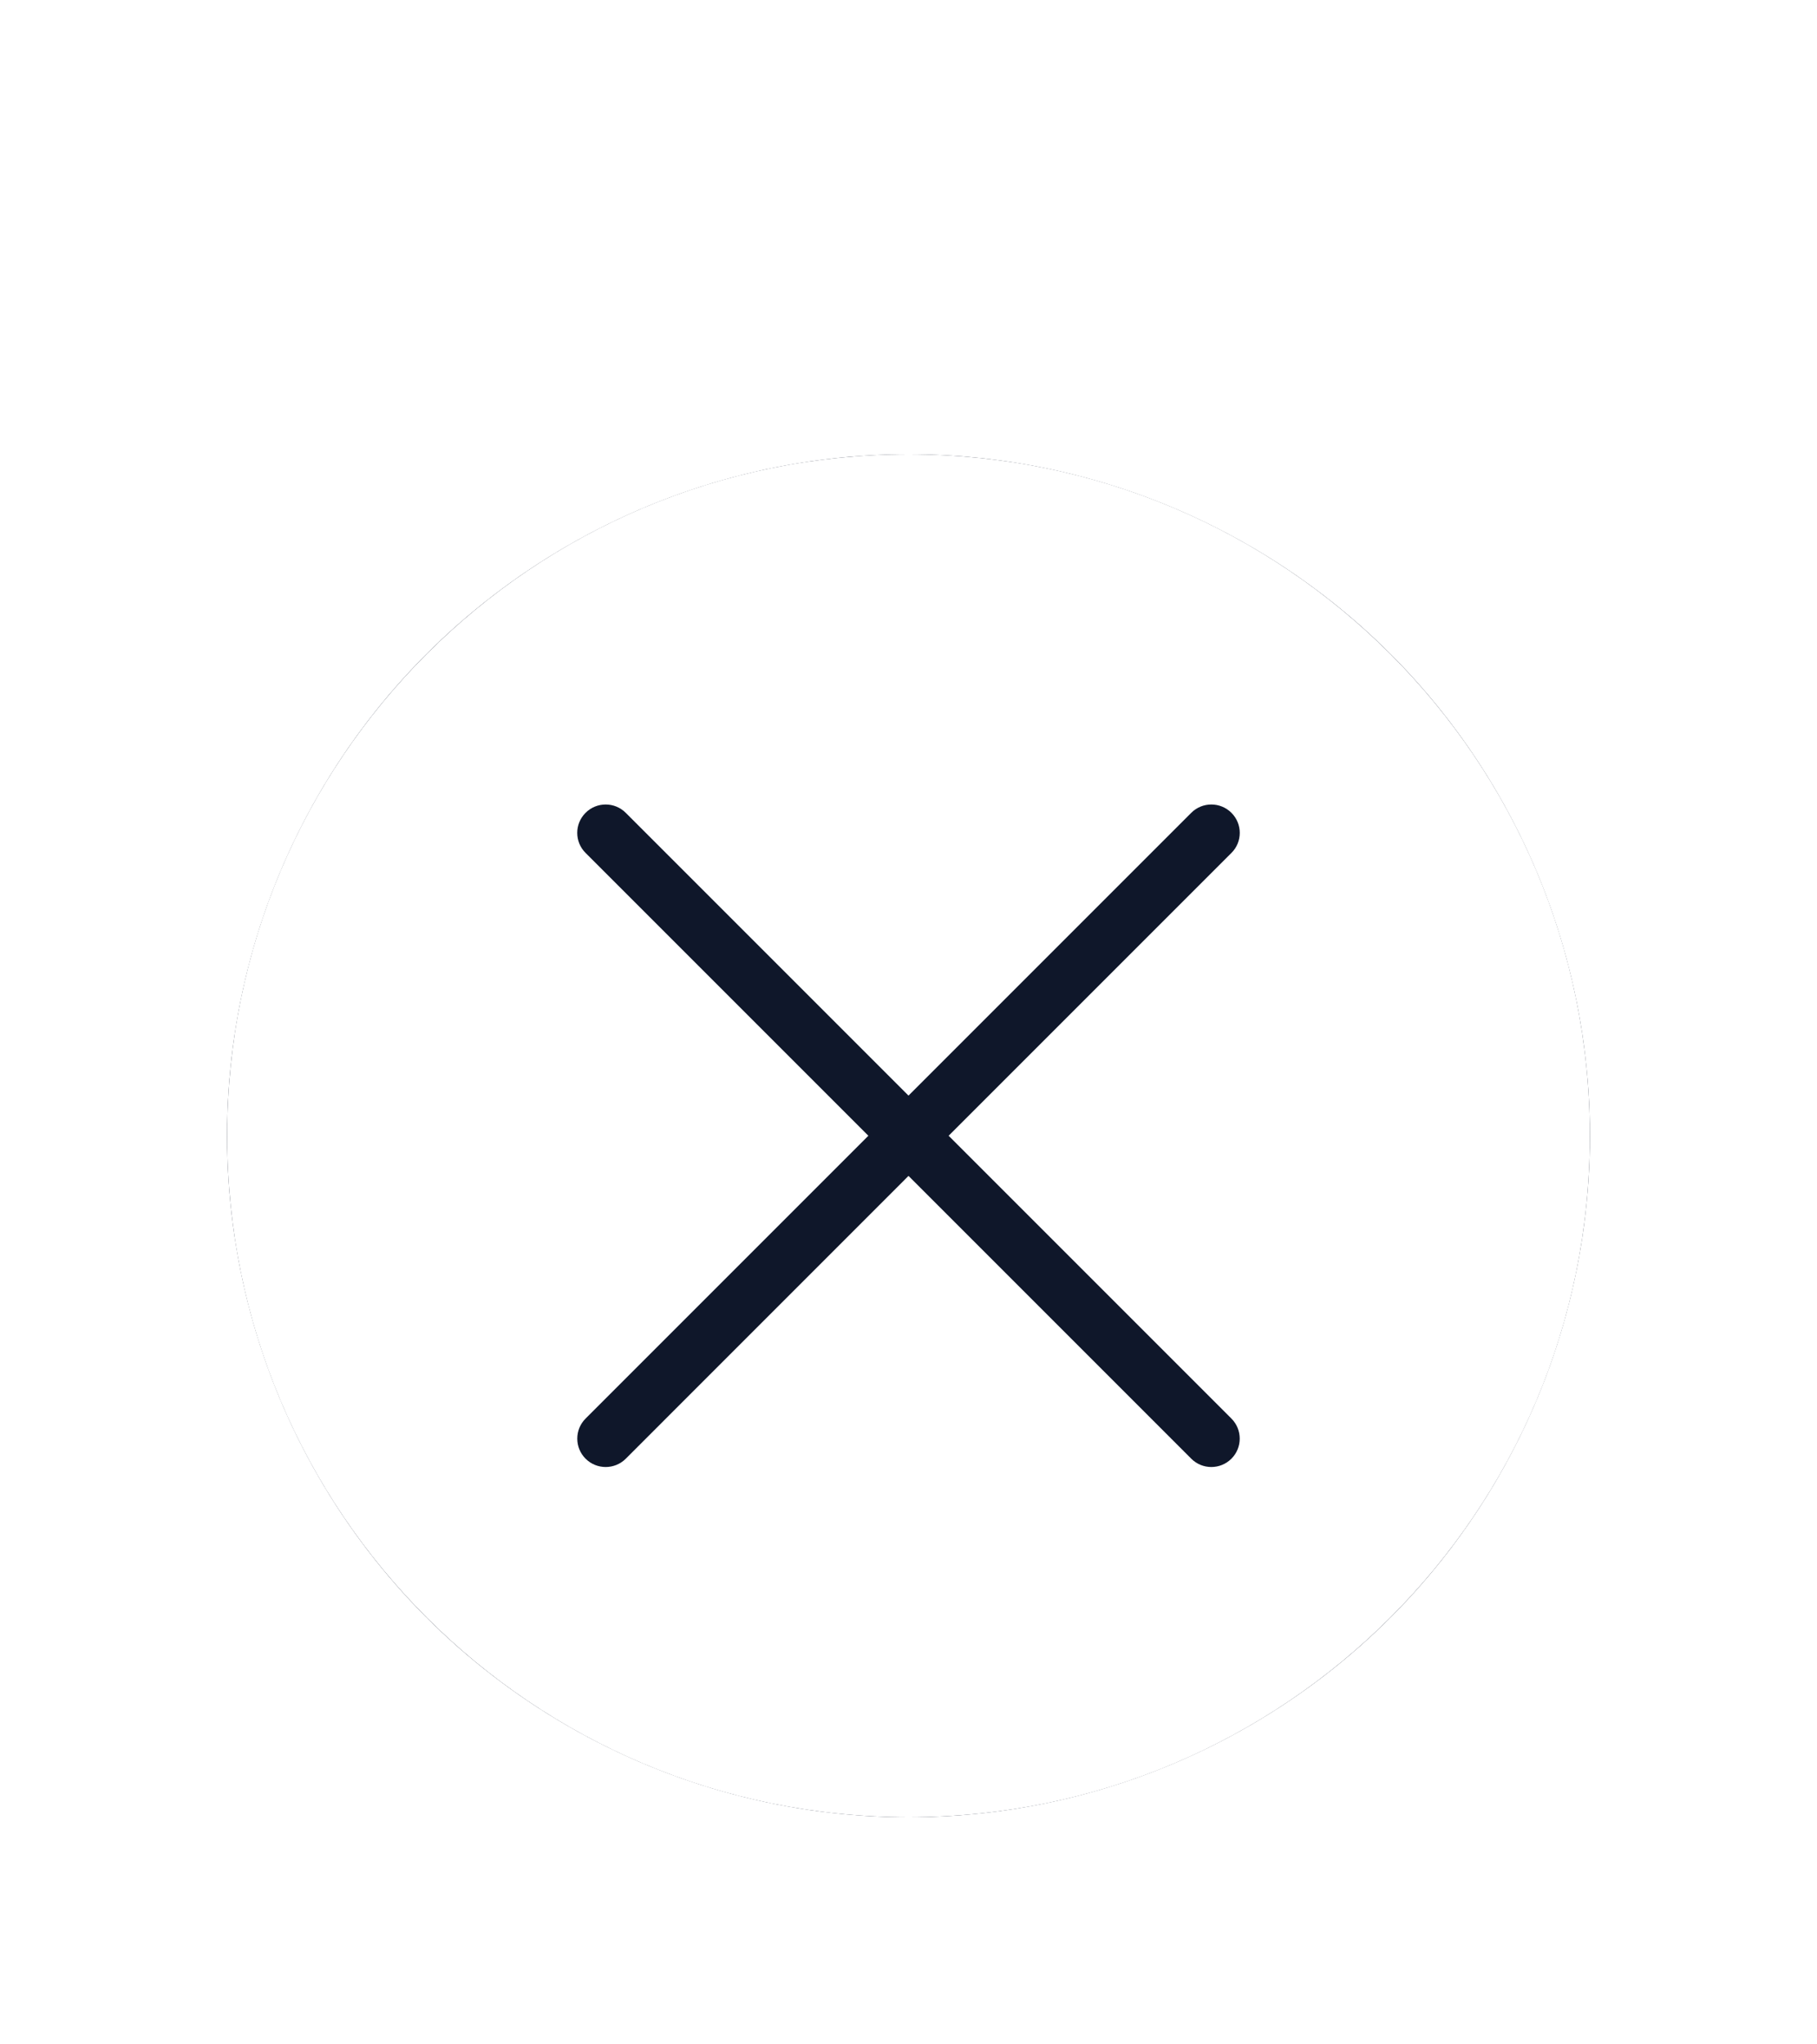 <svg width="32"
    height="36"
    viewBox="0 0 32 36"
    fill="none"
    xmlns="http://www.w3.org/2000/svg">
    <g filter="url(#filter0_d_4211_51902)">
        <circle cx="16"
            cy="16"
            r="12"
            fill="#0F172A"/>
        <path fill-rule="evenodd"
            clip-rule="evenodd"
            d="M28 16C28 22.627 22.627 28 16 28C9.373 28 4 22.627 4 16C4 9.373 9.373 4 16 4C22.627 4 28 9.373 28 16ZM10.313 21.687C10.118 21.492 10.118 21.175 10.313 20.98L15.293 16L10.313 11.02C10.117 10.825 10.117 10.508 10.313 10.313C10.508 10.118 10.825 10.118 11.02 10.313L16 15.293L20.98 10.313C21.175 10.118 21.492 10.118 21.687 10.313C21.883 10.508 21.883 10.825 21.687 11.02L16.707 16L21.687 20.98C21.882 21.175 21.882 21.492 21.687 21.687C21.491 21.882 21.175 21.882 20.98 21.687L16 16.707L11.021 21.687C10.825 21.882 10.509 21.882 10.313 21.687Z"
            fill="white"/>
    </g>
    <defs>
        <filter id="filter0_d_4211_51902"
            x="-4"
            y="0"
            width="40"
            height="40"
            filterUnits="userSpaceOnUse"
            color-interpolation-filters="sRGB">
            <feFlood flood-opacity="0"
                result="BackgroundImageFix"/>
            <feColorMatrix in="SourceAlpha"
                type="matrix"
                values="0 0 0 0 0 0 0 0 0 0 0 0 0 0 0 0 0 0 127 0"
                result="hardAlpha"/>
            <feOffset dy="4"/>
            <feGaussianBlur stdDeviation="2"/>
            <feComposite in2="hardAlpha"
                operator="out"/>
            <feColorMatrix type="matrix"
                values="0 0 0 0 0 0 0 0 0 0 0 0 0 0 0 0 0 0 0.1 0"/>
            <feBlend mode="normal"
                in2="BackgroundImageFix"
                result="effect1_dropShadow_4211_51902"/>
            <feBlend mode="normal"
                in="SourceGraphic"
                in2="effect1_dropShadow_4211_51902"
                result="shape"/>
        </filter>
    </defs>
</svg>

